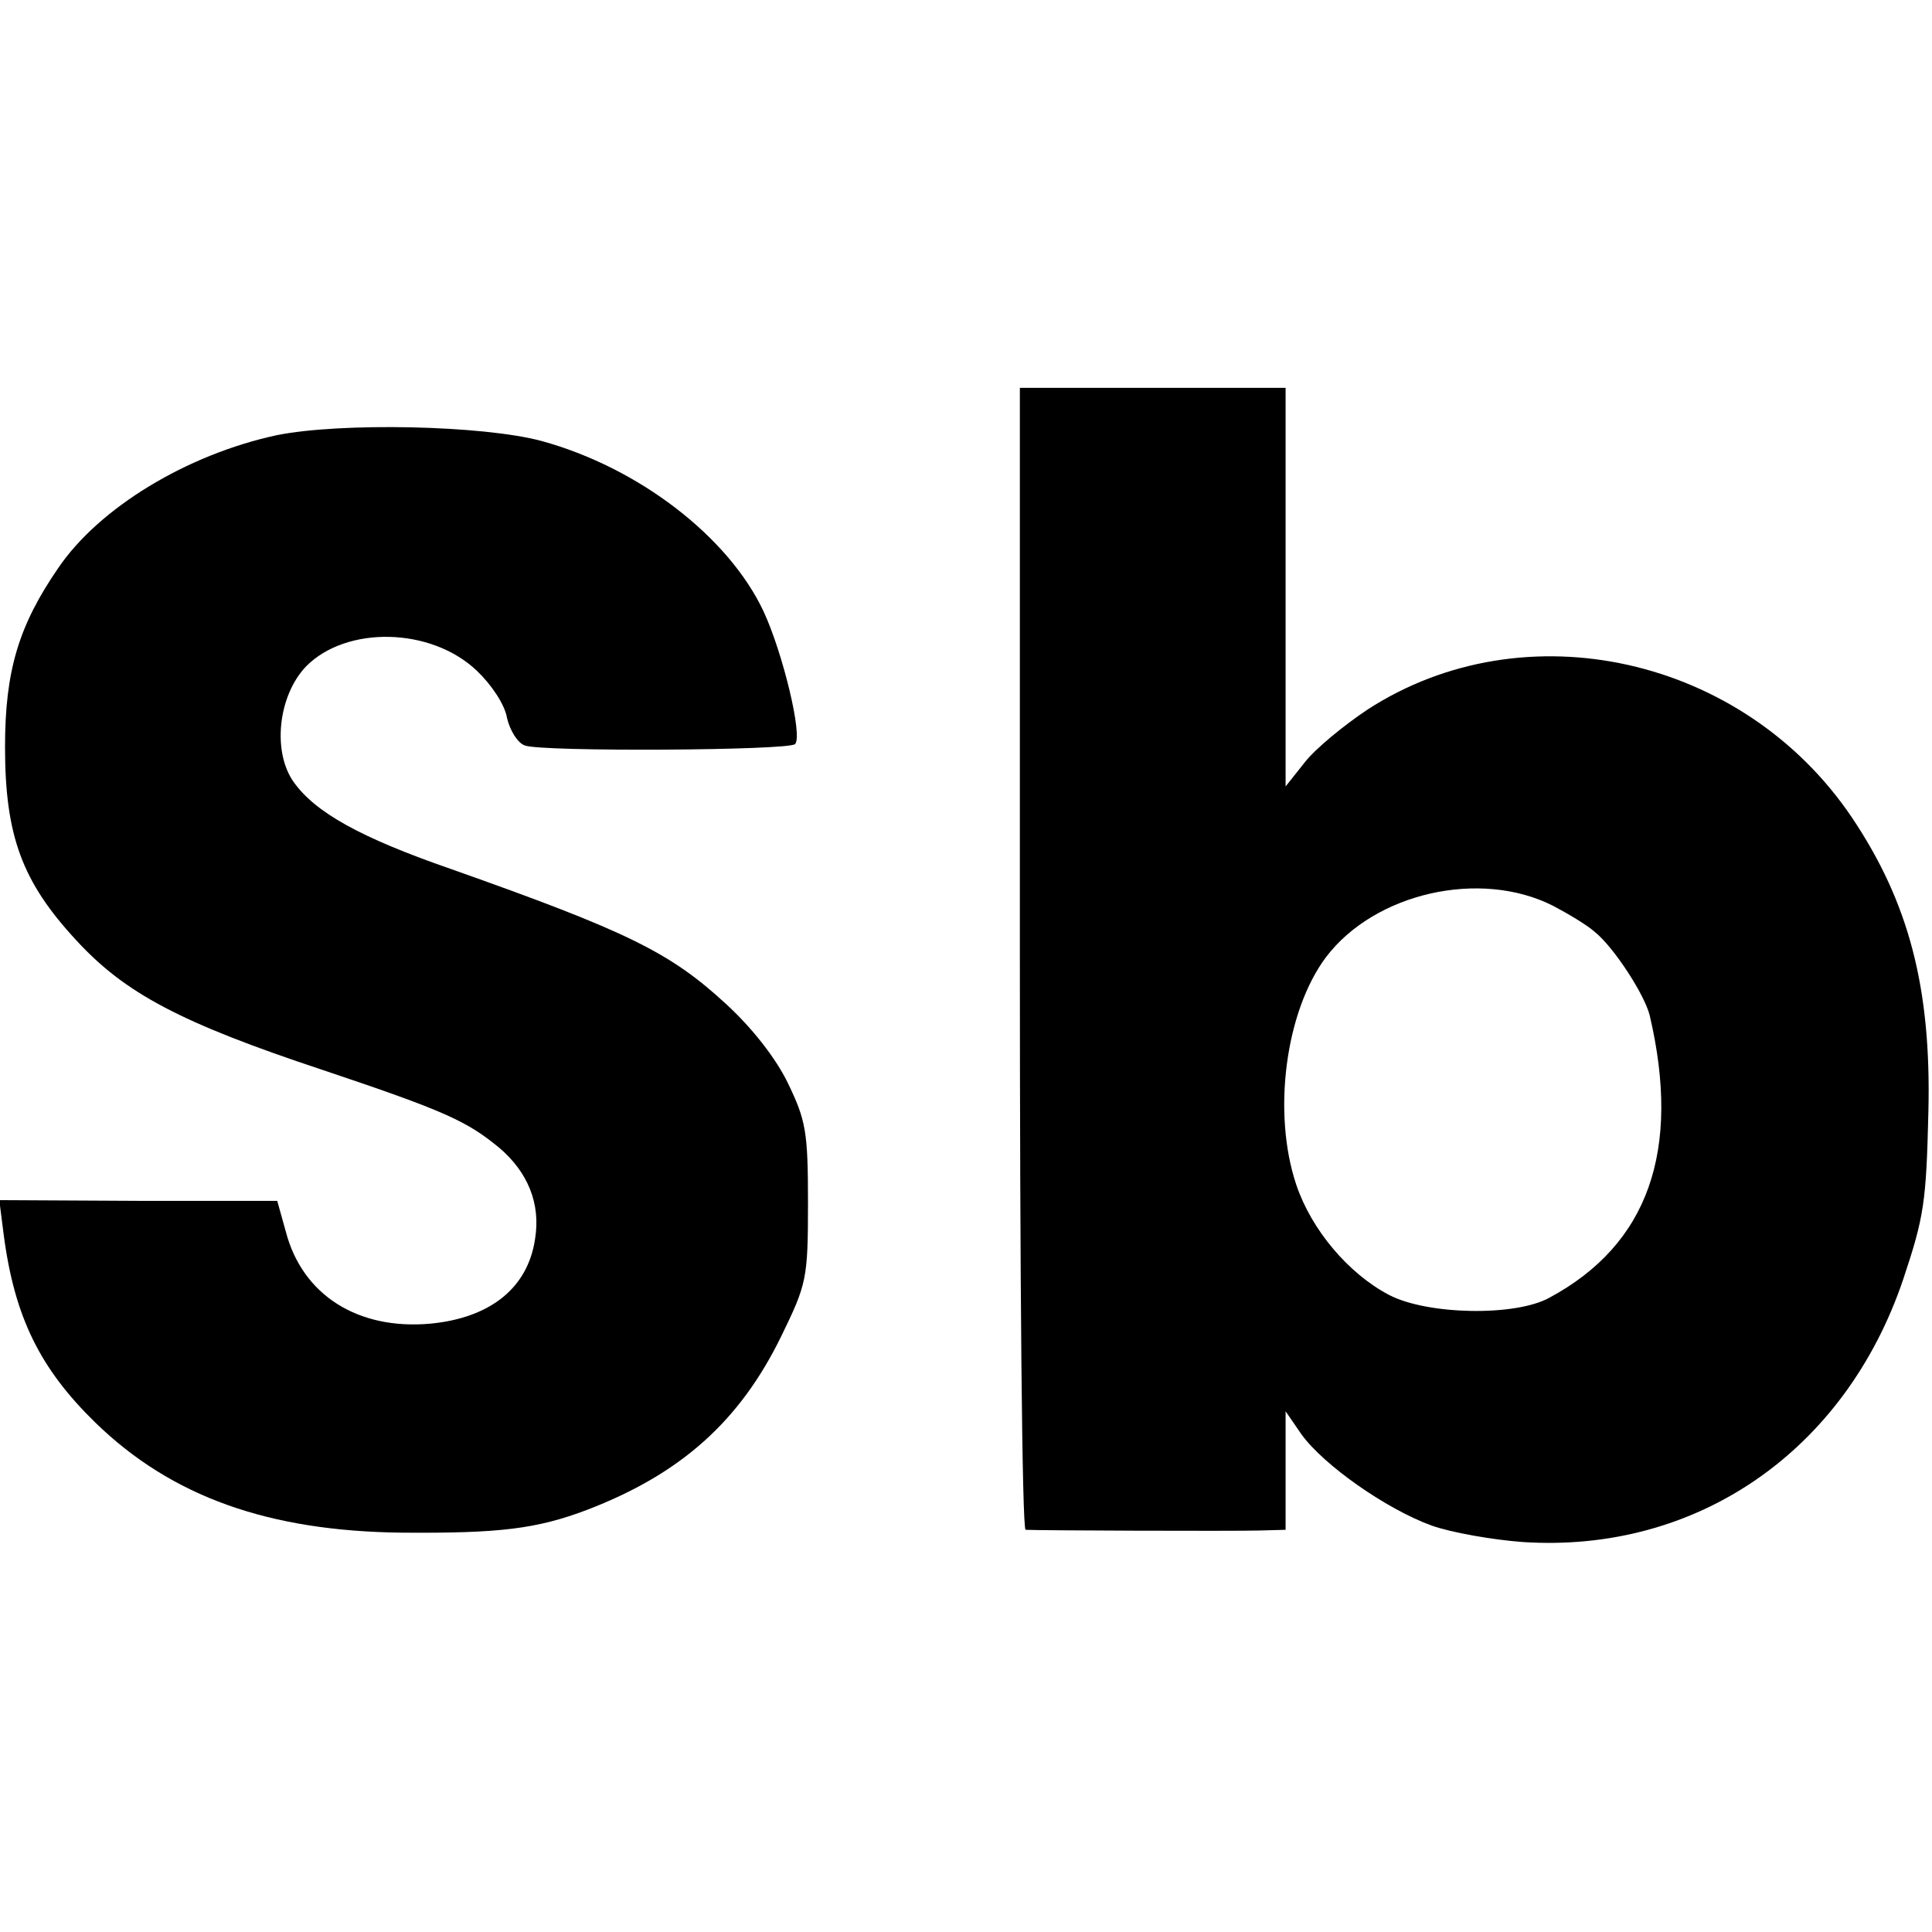 <?xml version="1.0" standalone="no"?>
<!DOCTYPE svg PUBLIC "-//W3C//DTD SVG 20010904//EN"
 "http://www.w3.org/TR/2001/REC-SVG-20010904/DTD/svg10.dtd">
<svg version="1.0" xmlns="http://www.w3.org/2000/svg"
 width="269pt" height="269pt" viewBox="0 0 269 269"
 preserveAspectRatio="xMidYMid meet">
<g transform="translate(0,269) scale(0.1,-0.1)"
fill="#000000" stroke="none">
<path d="M1420 1355 c0 -437 3 -795 8 -795 15 -1 288 -2 325 -1 l37 1 0 82 0
83 22 -32 c31 -43 118 -104 181 -127 28 -10 86 -20 127 -23 242 -16 449 126
530 366 29 87 32 107 35 234 4 171 -27 290 -106 408 -151 225 -456 293 -675
151 -33 -22 -72 -54 -87 -73 l-27 -34 0 278 0 277 -185 0 -185 0 0 -795z m742
74 c21 -11 48 -27 59 -37 26 -21 69 -87 76 -116 44 -188 -2 -319 -140 -393
-47 -26 -169 -24 -223 4 -57 30 -108 91 -129 153 -34 101 -15 242 41 317 68
90 215 123 316 72z"/>
<path d="M385 2084 c-125 -27 -247 -101 -304 -185 -55 -80 -74 -143 -74 -249
0 -124 24 -188 99 -269 68 -74 145 -115 344 -181 170 -57 200 -71 245 -108 40
-34 58 -78 50 -127 -10 -68 -62 -110 -146 -118 -101 -9 -178 40 -201 128 l-12
43 -194 0 -193 1 6 -47 c15 -116 51 -188 128 -263 106 -103 241 -151 427 -153
135 -1 187 5 258 32 130 50 212 123 270 242 35 72 37 79 37 185 0 100 -3 115
-28 167 -17 35 -50 77 -86 110 -78 72 -137 101 -383 188 -127 44 -189 79 -219
121 -30 42 -22 120 17 161 56 57 174 55 238 -6 20 -19 39 -47 42 -66 4 -17 15
-35 25 -38 23 -9 368 -7 376 2 11 11 -17 127 -44 185 -49 104 -174 200 -309
237 -82 22 -280 26 -369 8z"/>
</g>
</svg>
